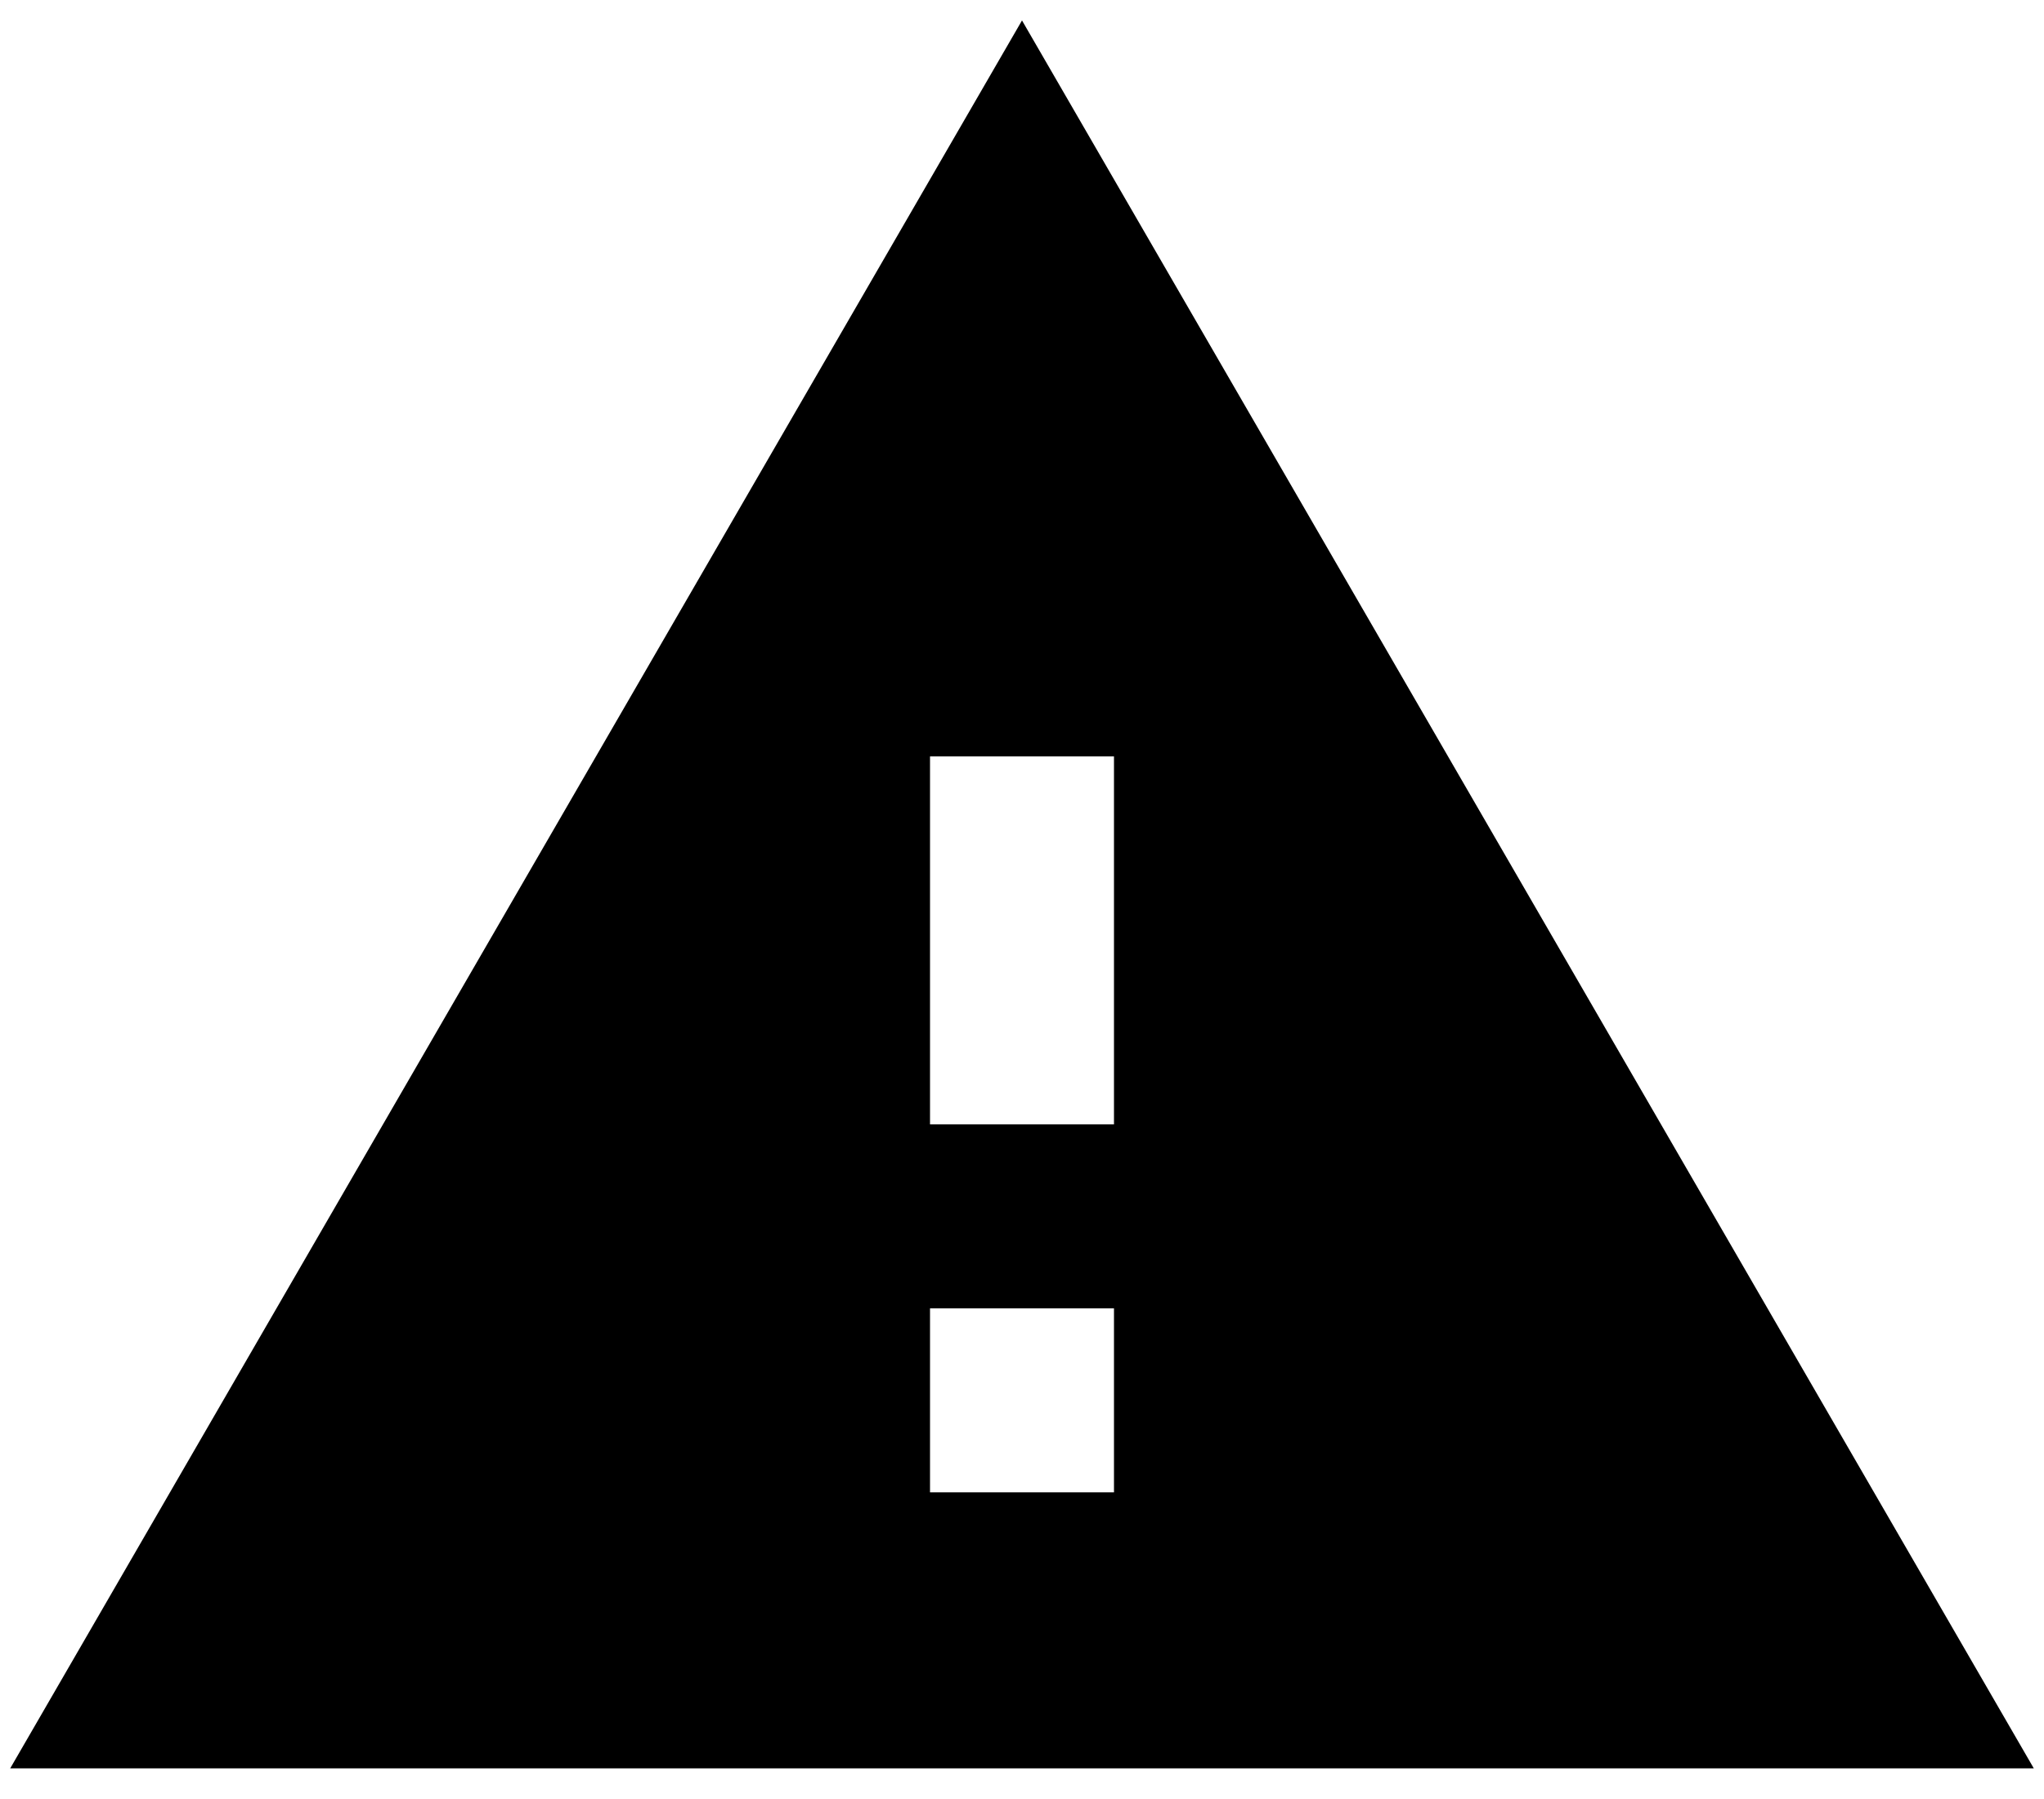 <?xml version="1.0" encoding="UTF-8" standalone="no"?>
<svg width="50px" height="44px" viewBox="0 0 50 44" version="1.1" xmlns="http://www.w3.org/2000/svg" xmlns:xlink="http://www.w3.org/1999/xlink">
    <!-- Generator: sketchtool 42 (36781) - http://www.bohemiancoding.com/sketch -->
    <title>EE2B9682-DECB-4F48-A8D6-476204B9C186</title>
    <desc>Created with sketchtool.</desc>
    <defs></defs>
    <g id="Configurator" fill-rule="evenodd">
        <g id="Assets" transform="translate(-260, -105)">
            <g id="ic_warning_black_24px" transform="translate(258, 101)">
                <g id="Group">
                    <path d="M2.25,47.25 L51.75,47.25 L27,4.5 L2.25,47.25 Z M29.25,40.5 L24.75,40.5 L24.75,36 L29.25,36 L29.25,40.5 Z M29.25,31.5 L24.75,31.5 L24.75,22.5 L29.25,22.5 L29.25,31.5 Z" id="Shape"></path>
                </g>
            </g>
        </g>
    </g>
</svg>

